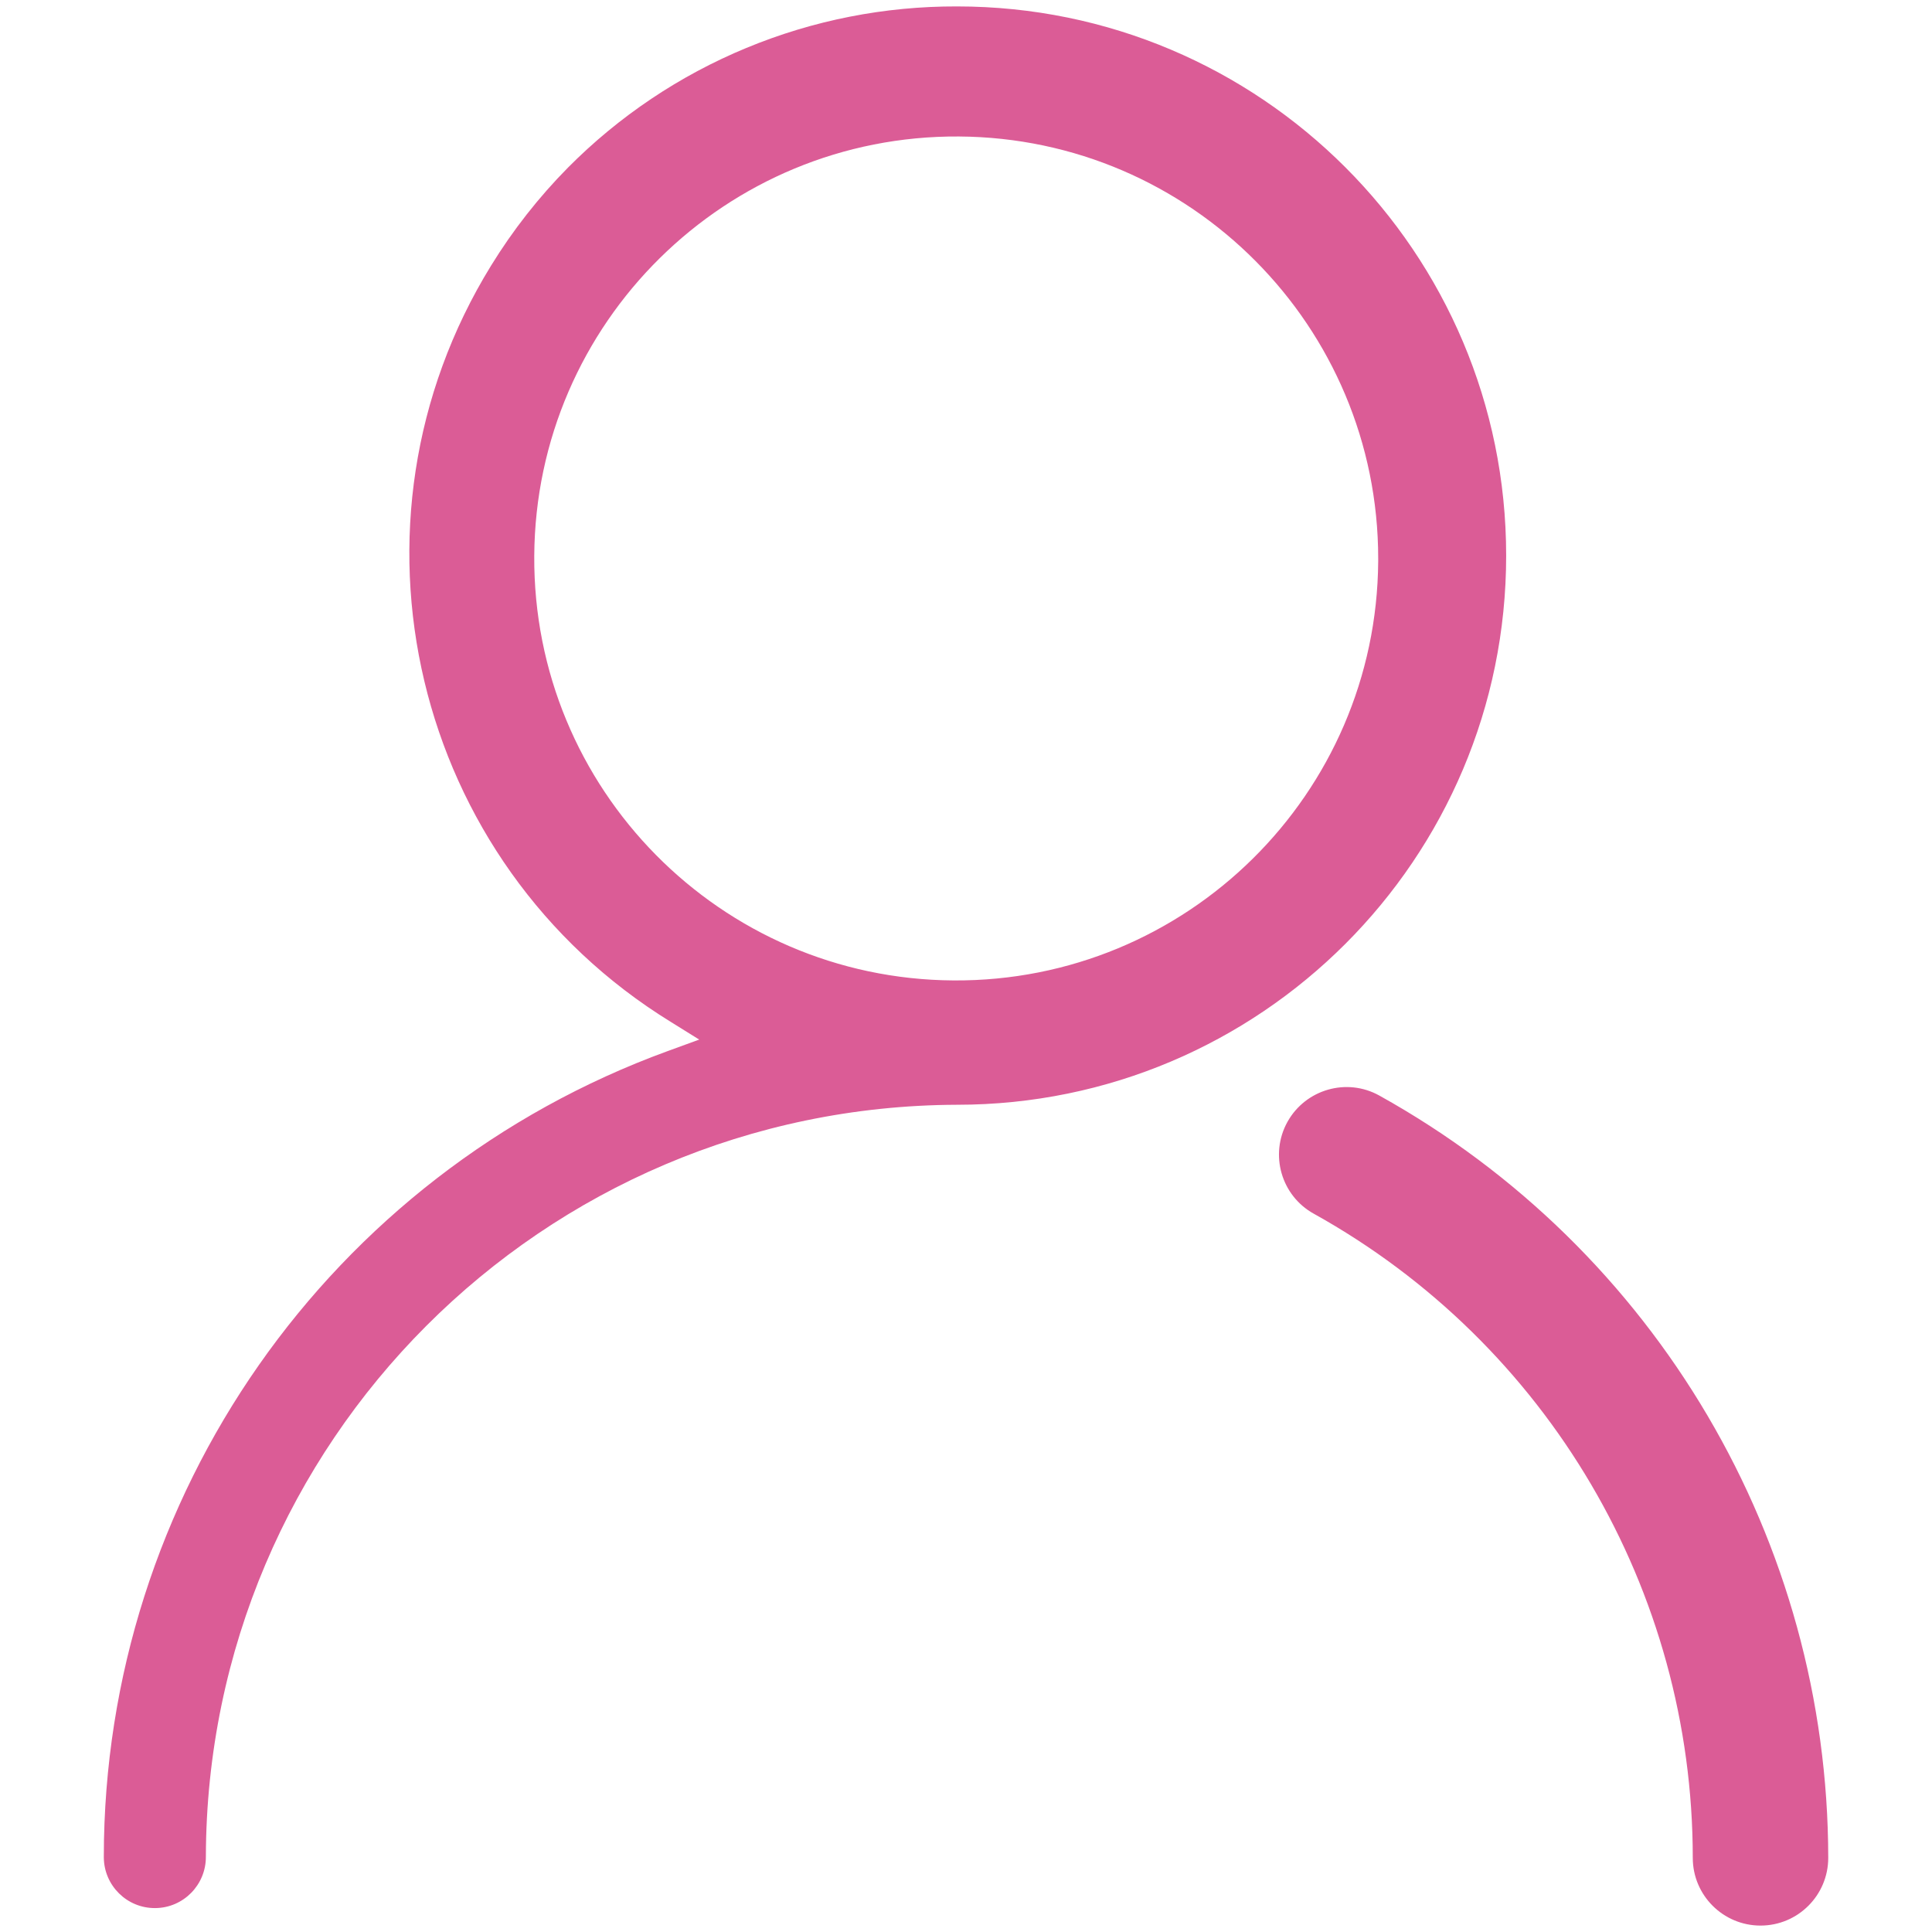 <svg width="34" height="34" viewBox="0 0 34 34" fill="none" xmlns="http://www.w3.org/2000/svg">
<path d="M26.506 9.778C26.506 4.44 22.179 0.113 16.842 0.113C15.57 0.109 14.309 0.357 13.134 0.844C11.959 1.33 10.892 2.046 9.996 2.949C9.481 3.47 9.027 4.049 8.643 4.673C5.84 9.222 7.256 15.182 11.805 17.984L12.305 18.295L11.751 18.497C5.794 20.669 1.829 26.334 1.827 32.675V32.688C1.831 33.184 2.236 33.583 2.731 33.579L2.732 33.579C3.227 33.576 3.626 33.17 3.623 32.674C3.641 25.379 9.546 19.468 16.842 19.442C22.179 19.442 26.506 15.115 26.506 9.778ZM16.781 17.254C12.68 17.229 9.376 13.882 9.402 9.781C9.428 5.679 12.774 2.376 16.875 2.402C20.958 2.428 24.254 5.745 24.254 9.829V9.875C24.228 13.977 20.882 17.28 16.781 17.254ZM24.274 19.28C23.701 18.961 22.977 19.169 22.657 19.743C22.339 20.317 22.546 21.041 23.12 21.359C27.236 23.647 29.79 27.986 29.79 32.695C29.79 33.353 30.324 33.887 30.982 33.887C31.641 33.887 32.174 33.353 32.174 32.695C32.17 27.122 29.147 21.988 24.274 19.28Z" fill="#DB5C96"/>
</svg>
